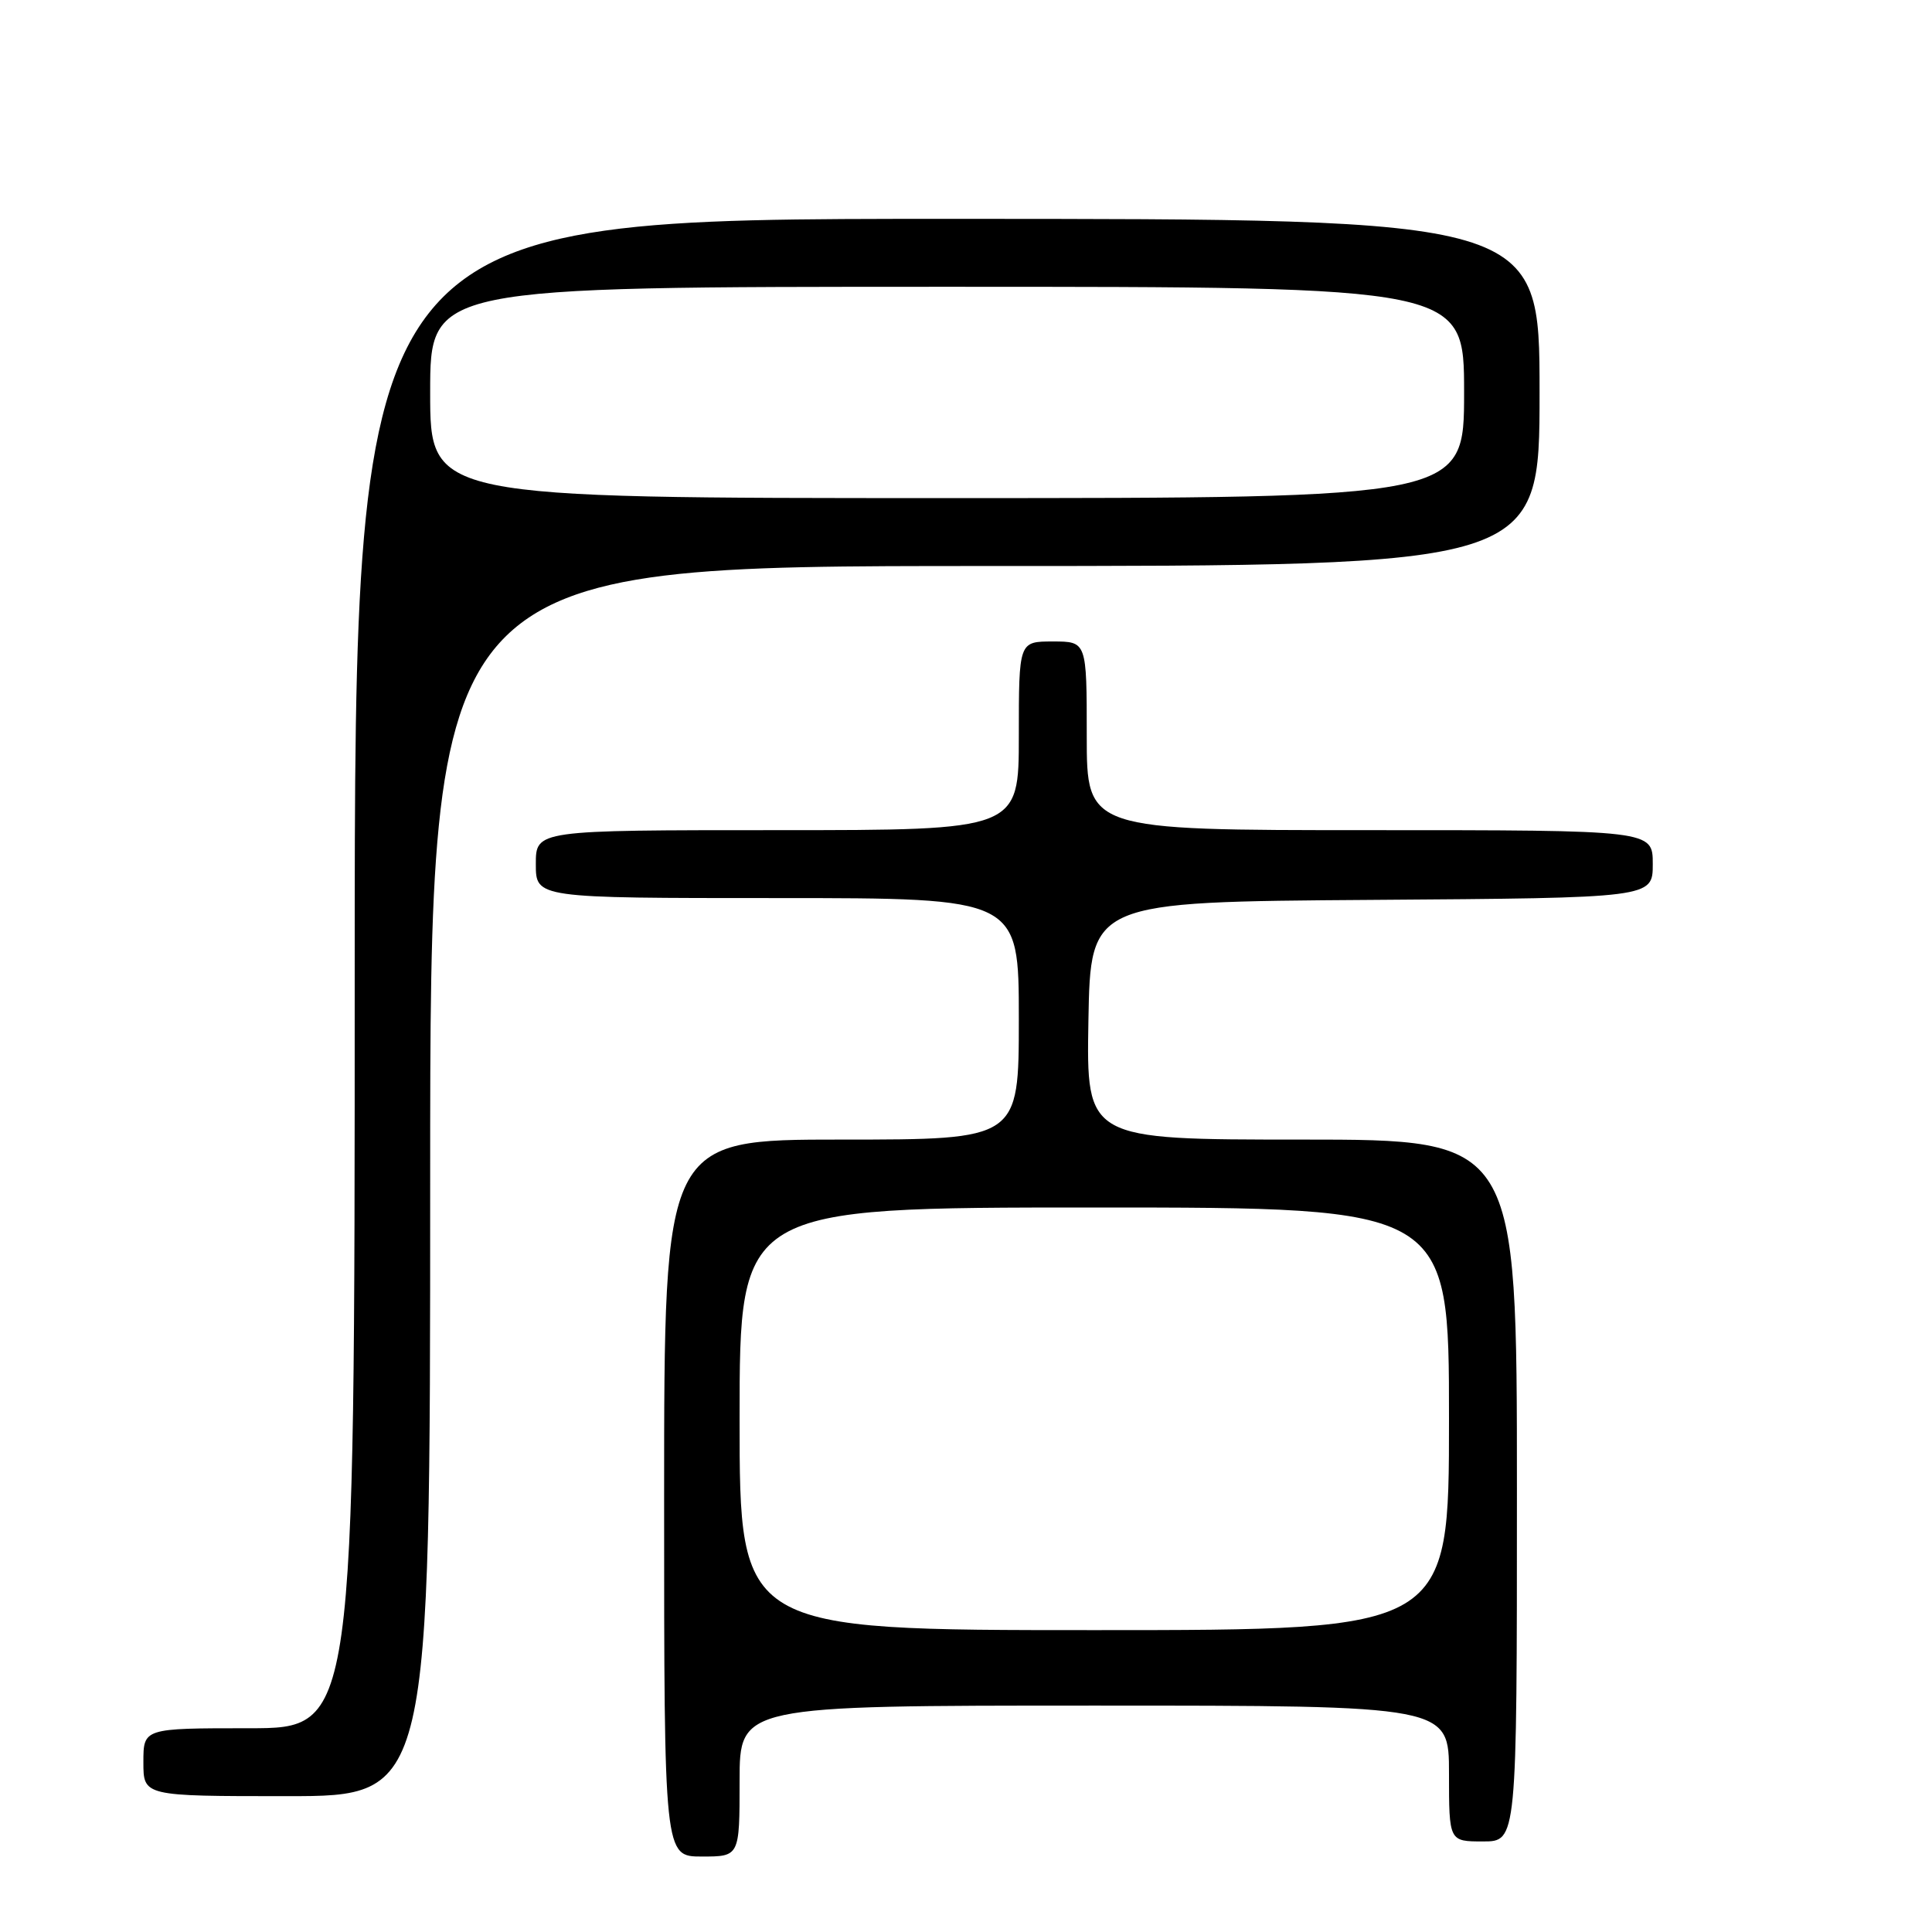 <?xml version="1.0" encoding="UTF-8" standalone="no"?>
<!DOCTYPE svg PUBLIC "-//W3C//DTD SVG 1.1//EN" "http://www.w3.org/Graphics/SVG/1.1/DTD/svg11.dtd" >
<svg xmlns="http://www.w3.org/2000/svg" xmlns:xlink="http://www.w3.org/1999/xlink" version="1.1" viewBox="0 0 256 256">
 <g >
 <path fill="currentColor"
d=" M 98.00 236.00 C 98.00 226.00 98.00 226.00 145.00 226.00 C 192.00 226.00 192.00 226.00 192.00 235.00 C 192.00 244.00 192.00 244.00 196.50 244.00 C 201.00 244.00 201.00 244.00 201.00 197.50 C 201.00 151.00 201.00 151.00 172.47 151.00 C 143.95 151.00 143.95 151.00 144.22 135.25 C 144.50 119.50 144.50 119.50 181.75 119.24 C 219.00 118.98 219.00 118.98 219.00 114.49 C 219.00 110.00 219.00 110.00 181.50 110.00 C 144.00 110.00 144.00 110.00 144.00 97.50 C 144.00 85.00 144.00 85.00 139.50 85.00 C 135.00 85.00 135.00 85.00 135.00 97.50 C 135.00 110.00 135.00 110.00 103.00 110.00 C 71.00 110.00 71.00 110.00 71.00 114.50 C 71.00 119.00 71.00 119.00 103.00 119.00 C 135.00 119.00 135.00 119.00 135.00 135.00 C 135.00 151.00 135.00 151.00 111.50 151.00 C 88.00 151.00 88.00 151.00 88.00 198.50 C 88.00 246.00 88.00 246.00 93.00 246.00 C 98.00 246.00 98.00 246.00 98.00 236.00 Z  M 57.00 156.50 C 57.00 75.00 57.00 75.00 130.50 75.00 C 204.00 75.00 204.00 75.00 204.00 52.00 C 204.00 29.00 204.00 29.00 125.50 29.00 C 47.00 29.00 47.00 29.00 47.00 129.00 C 47.00 229.00 47.00 229.00 33.00 229.00 C 19.00 229.00 19.00 229.00 19.00 233.50 C 19.00 238.00 19.00 238.00 38.00 238.00 C 57.00 238.00 57.00 238.00 57.00 156.50 Z  M 98.00 188.00 C 98.00 160.00 98.00 160.00 145.00 160.00 C 192.00 160.00 192.00 160.00 192.00 188.00 C 192.00 216.00 192.00 216.00 145.00 216.00 C 98.00 216.00 98.00 216.00 98.00 188.00 Z  M 57.00 52.00 C 57.00 38.00 57.00 38.00 125.50 38.00 C 194.00 38.00 194.00 38.00 194.00 52.00 C 194.00 66.00 194.00 66.00 125.50 66.00 C 57.00 66.00 57.00 66.00 57.00 52.00 Z "/>
</g>
</svg>